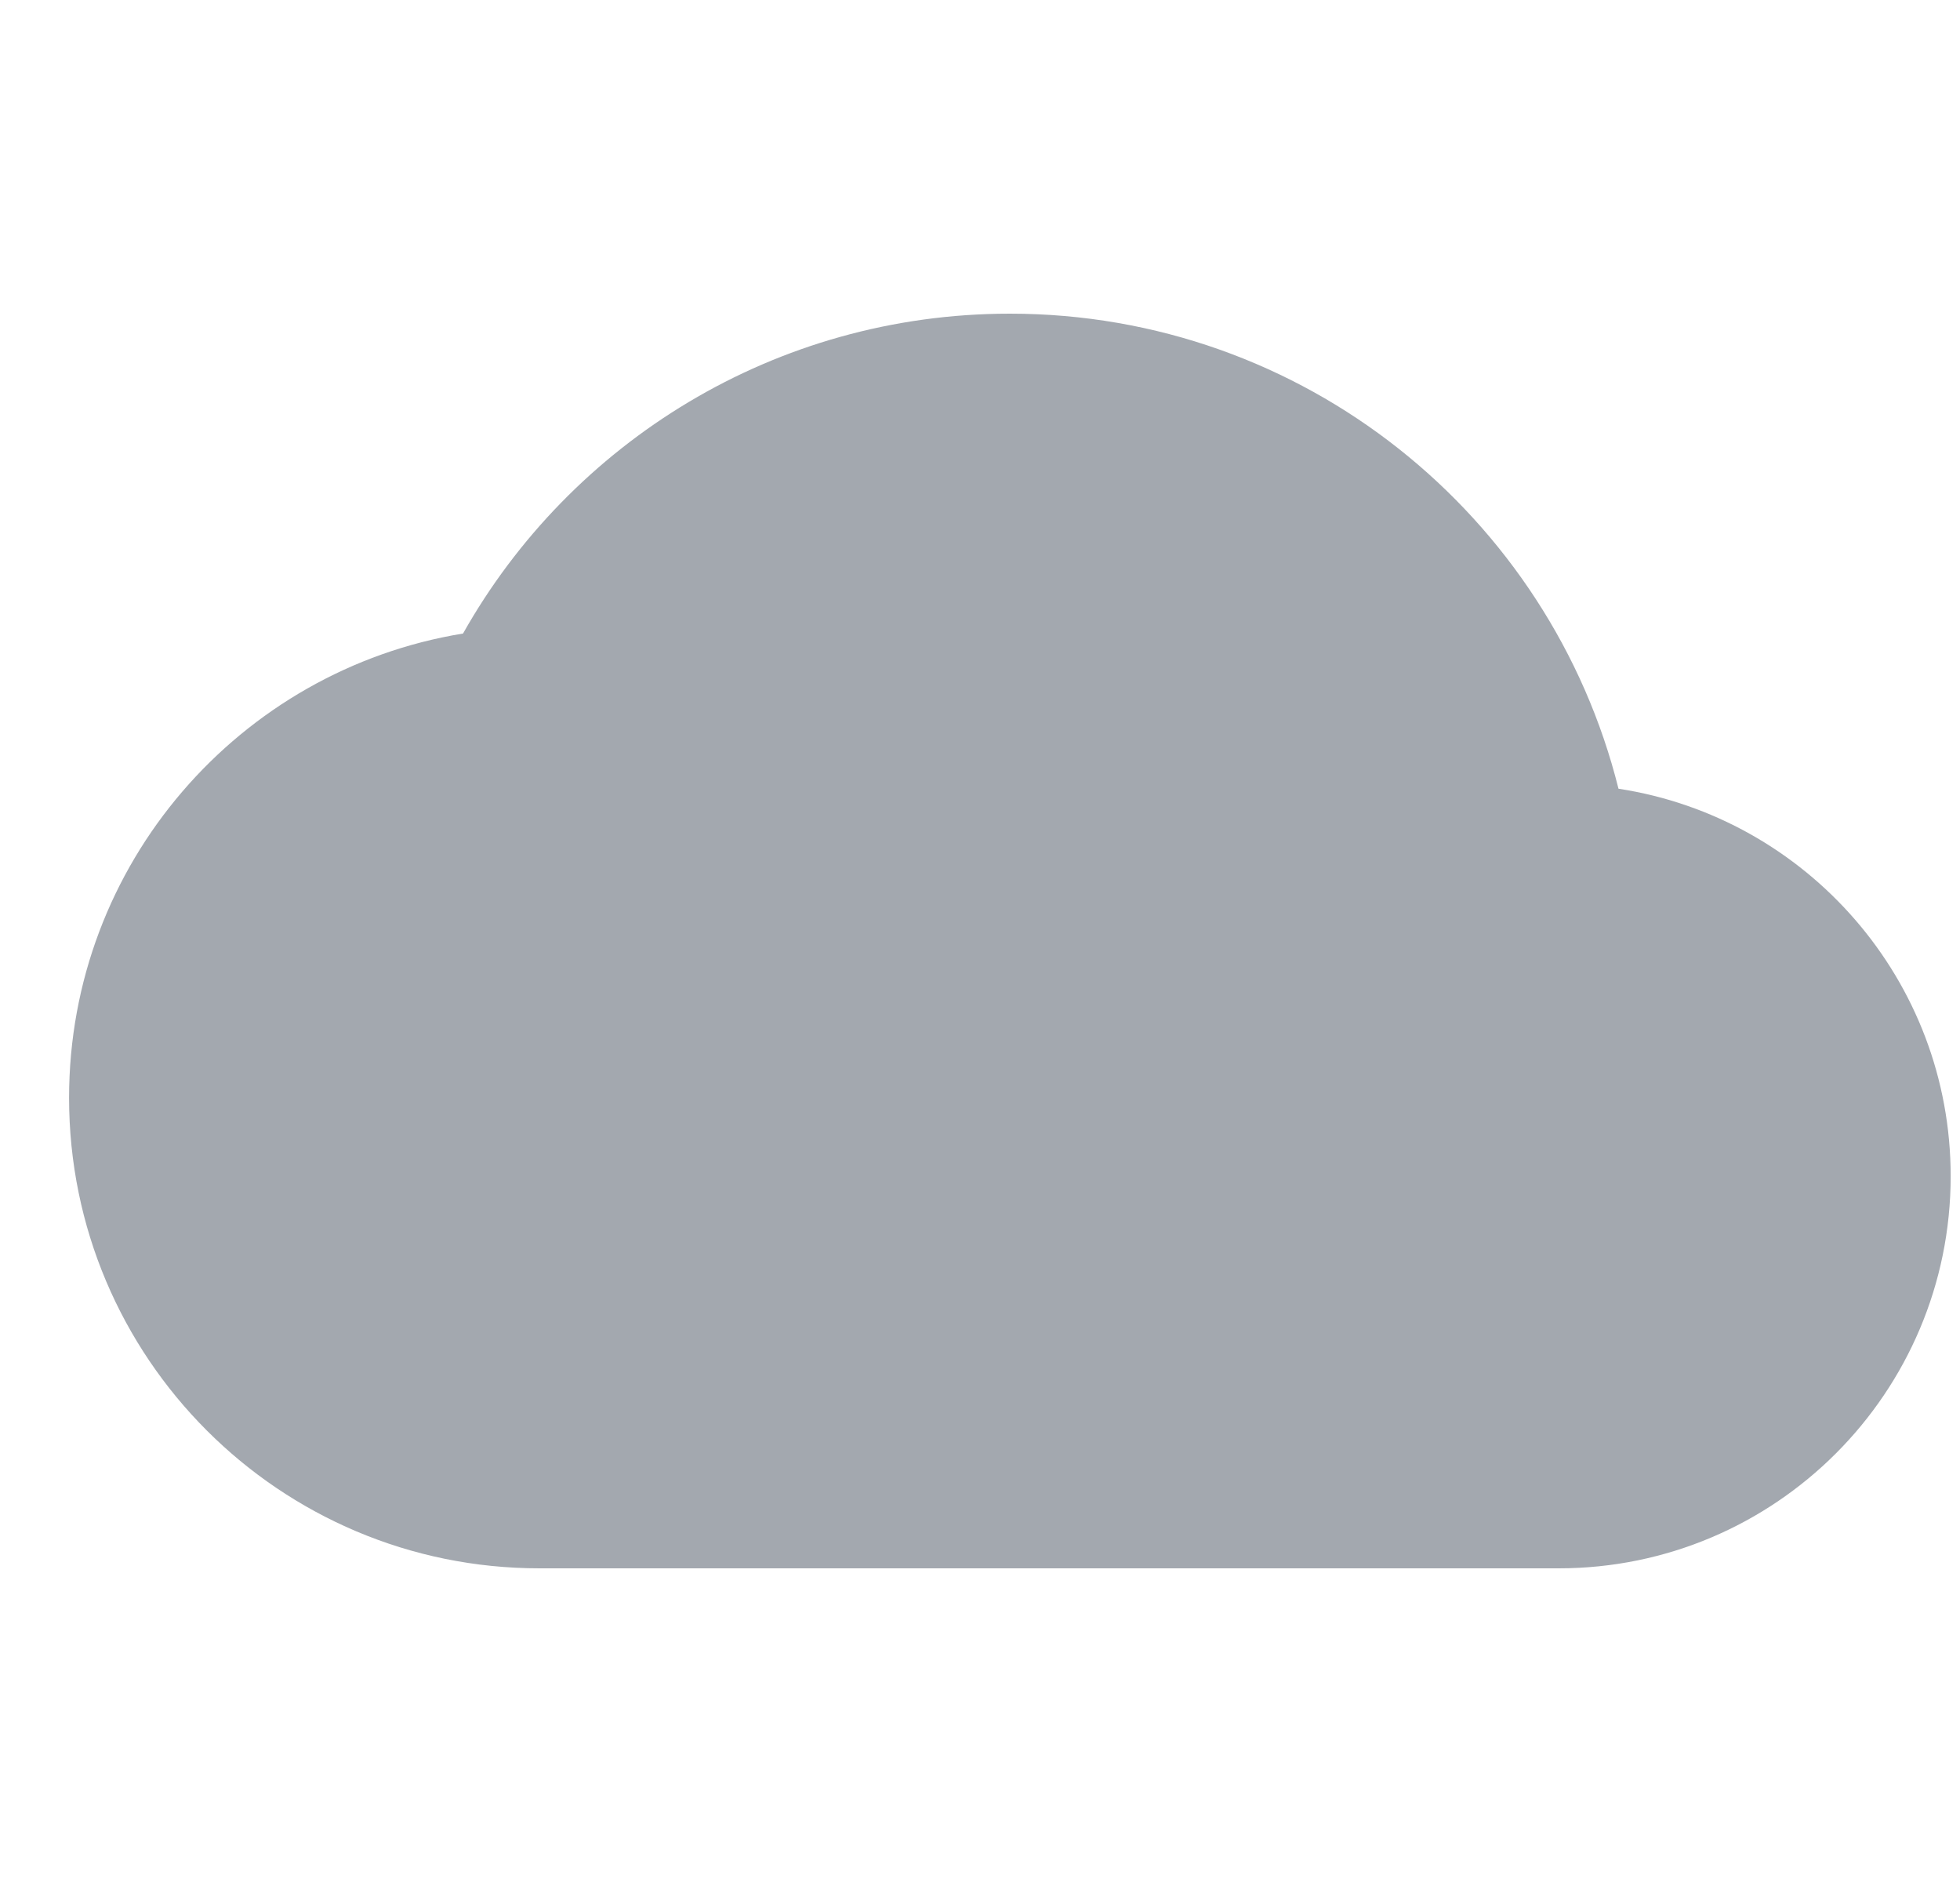 <svg viewBox="0 0 25 24" fill="none" xmlns="http://www.w3.org/2000/svg">
    <g clip-path="url(#clip0_1_1478)">
        <path d="M6.881 20C3.567 20 0.881 17.314 0.881 14C0.881 11.018 3.056 8.544 5.906 8.079C7.278 5.644 9.887 4 12.881 4C16.629 4 19.776 6.578 20.644 10.058C23.043 10.425 24.881 12.498 24.881 15C24.881 17.761 22.642 20 19.881 20H6.881Z"
              fill="#A3A8AF"/>
    </g>
    <defs>
        <clipPath id="clip0_1_1478">
            <rect width="24" height="24" fill="white" transform="translate(0.881)"/>
        </clipPath>
    </defs>
</svg>

